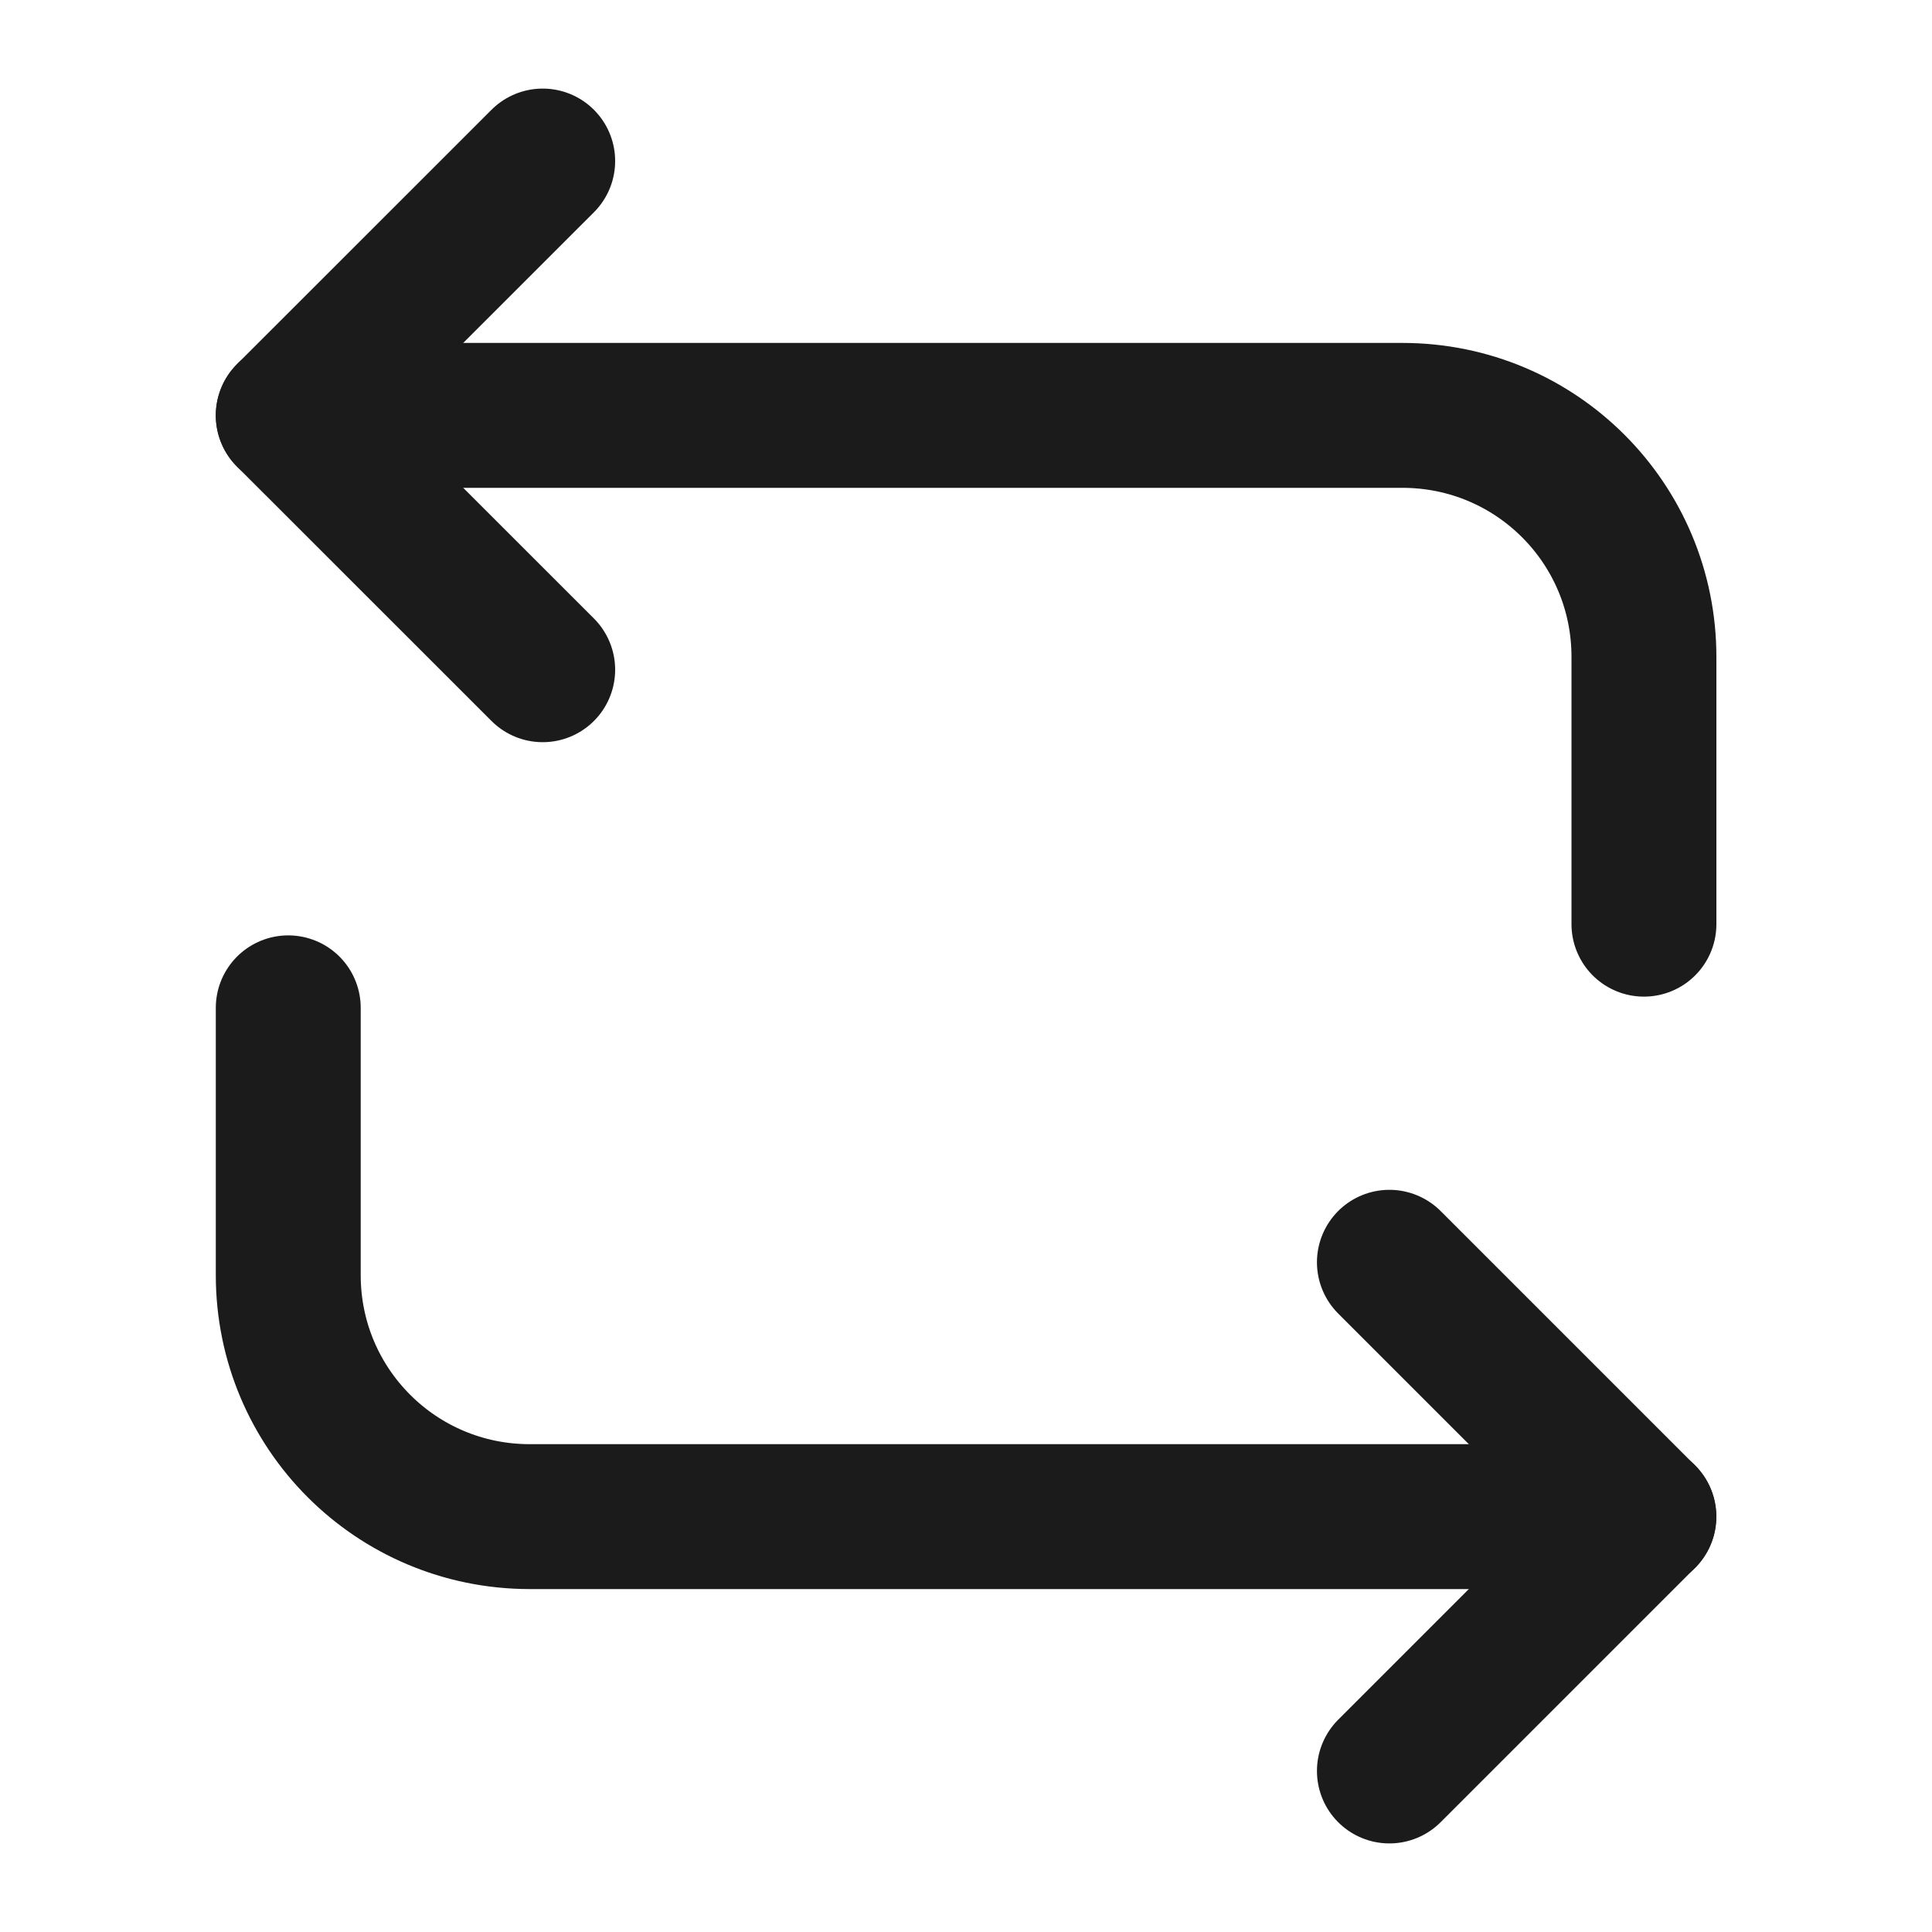 <svg width="20" height="20" viewBox="0 0 20 20" fill="none" xmlns="http://www.w3.org/2000/svg">
<path d="M2.984 4.3H14.518C15.901 4.3 17.018 5.417 17.018 6.8V9.567" stroke="#1B1B1B" stroke-width="1.5" stroke-miterlimit="10" stroke-linecap="round" stroke-linejoin="round"/>
<path d="M5.618 1.667L2.984 4.3L5.618 6.933" stroke="#1B1B1B" stroke-width="1.5" stroke-miterlimit="10" stroke-linecap="round" stroke-linejoin="round"/>
<path d="M17.018 15.7H5.484C4.101 15.7 2.984 14.583 2.984 13.2V10.433" stroke="#1B1B1B" stroke-width="1.5" stroke-miterlimit="10" stroke-linecap="round" stroke-linejoin="round"/>
<path d="M14.383 18.333L17.016 15.7L14.383 13.067" stroke="#1B1B1B" stroke-width="1.5" stroke-miterlimit="10" stroke-linecap="round" stroke-linejoin="round"/>
</svg>

